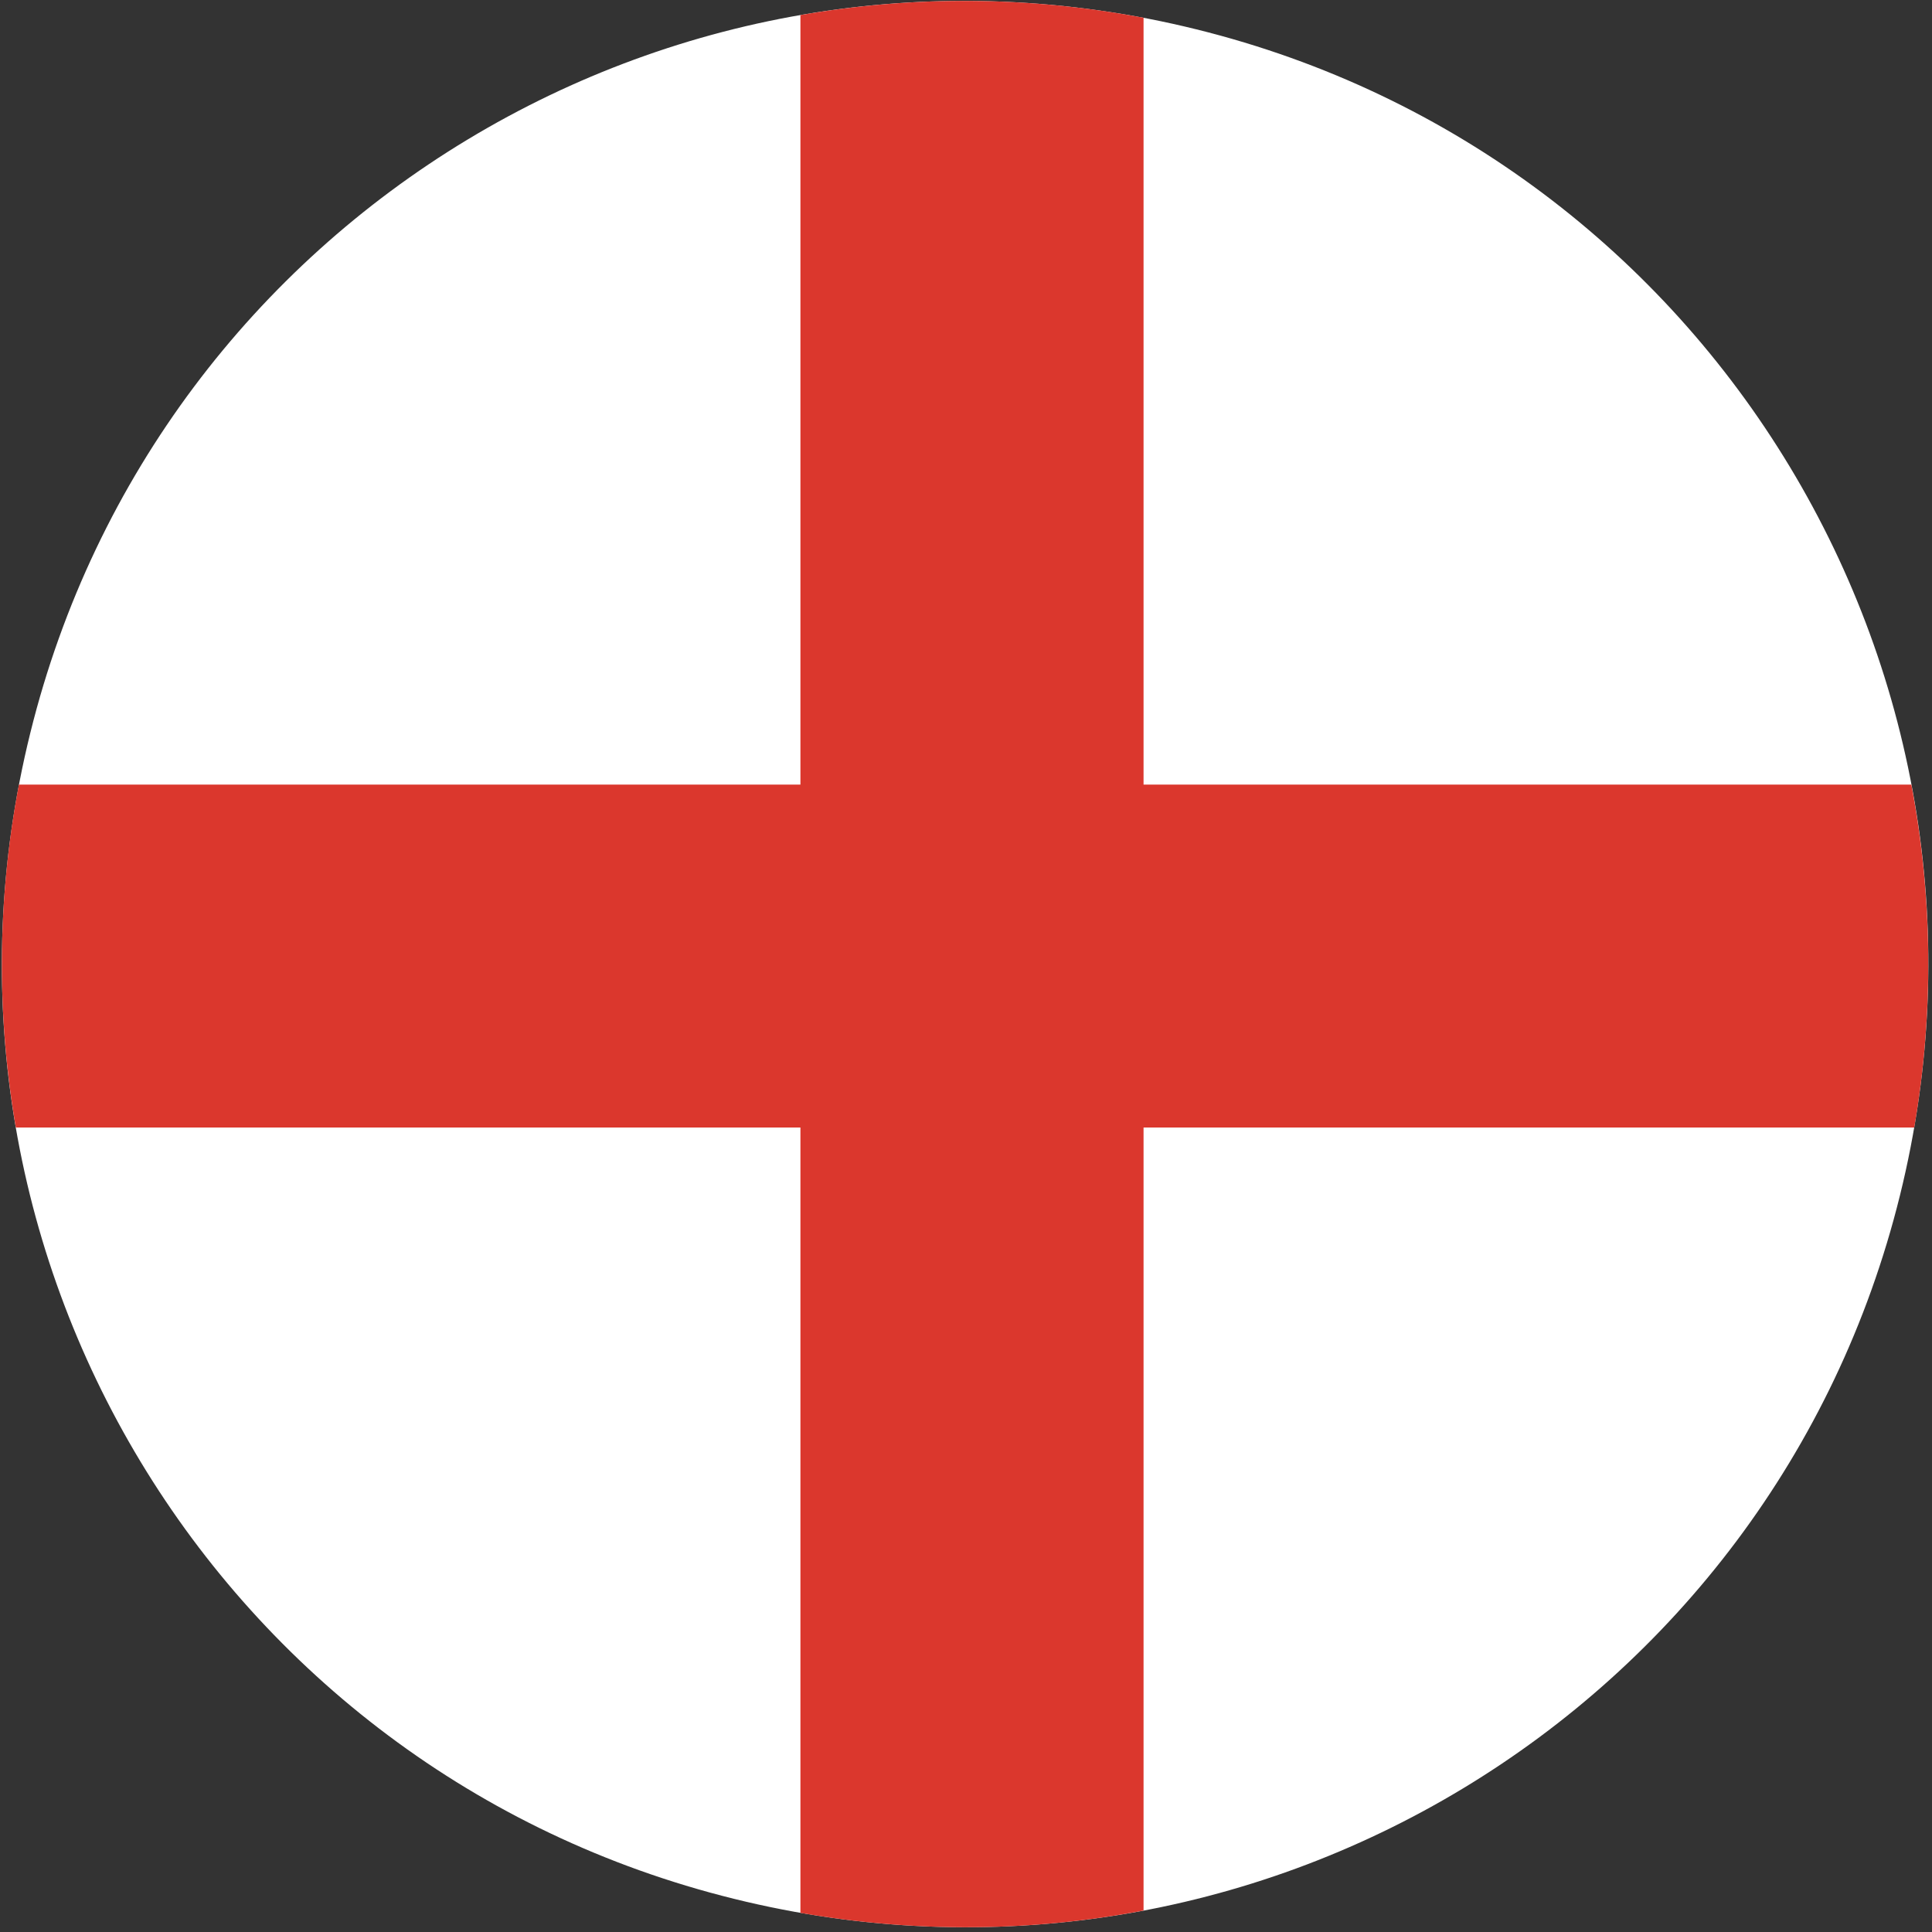 <?xml version="1.0" encoding="UTF-8"?>
<svg width="10px" height="10px" viewBox="0 0 10 10" version="1.1" xmlns="http://www.w3.org/2000/svg" xmlns:xlink="http://www.w3.org/1999/xlink">
    <rect x="0" y="0" width="10" height="10" fill="#333333" stroke="none"/>
    <!-- Generator: Sketch 53.2 (72643) - https://sketchapp.com -->
    <title>icon/flag/eng copy 22</title>
    <desc>Created with Sketch.</desc>
    <g id="Page-1" stroke="none" stroke-width="1" fill="none" fill-rule="evenodd">
        <g id="03---Pick-teams---ENG-Copy-19" transform="translate(-65, -1339)">
            <g id="Group-15" transform="translate(0, 1334)">
                <g id="icon/flag/eng" transform="translate(65, 5)">
                    <g id="Group-426">
                        <path d="M0.157,3.793 C0.818,1.12 3.521,-0.51 6.193,0.152 C8.866,0.813 10.495,3.515 9.834,6.188 C9.173,8.86 6.47,10.49 3.798,9.828 C1.125,9.167 -0.505,6.465 0.157,3.793" id="Fill-423" fill="#FFFFFF"></path>
                        <path d="M5.919,0.092 C5.317,-0.022 4.717,-0.022 4.143,0.078 L4.143,4.061 L0.098,4.061 C-0.017,4.662 -0.017,5.262 0.082,5.836 L4.143,5.836 L4.143,9.901 C4.746,10.006 5.346,9.998 5.919,9.889 L5.919,5.836 L9.908,5.836 C10.012,5.233 10.002,4.633 9.893,4.061 L5.919,4.061 L5.919,0.092" id="Fill-425" fill="#DB372D"></path>
                    </g>
                </g>
            </g>
        </g>
    </g>
</svg>